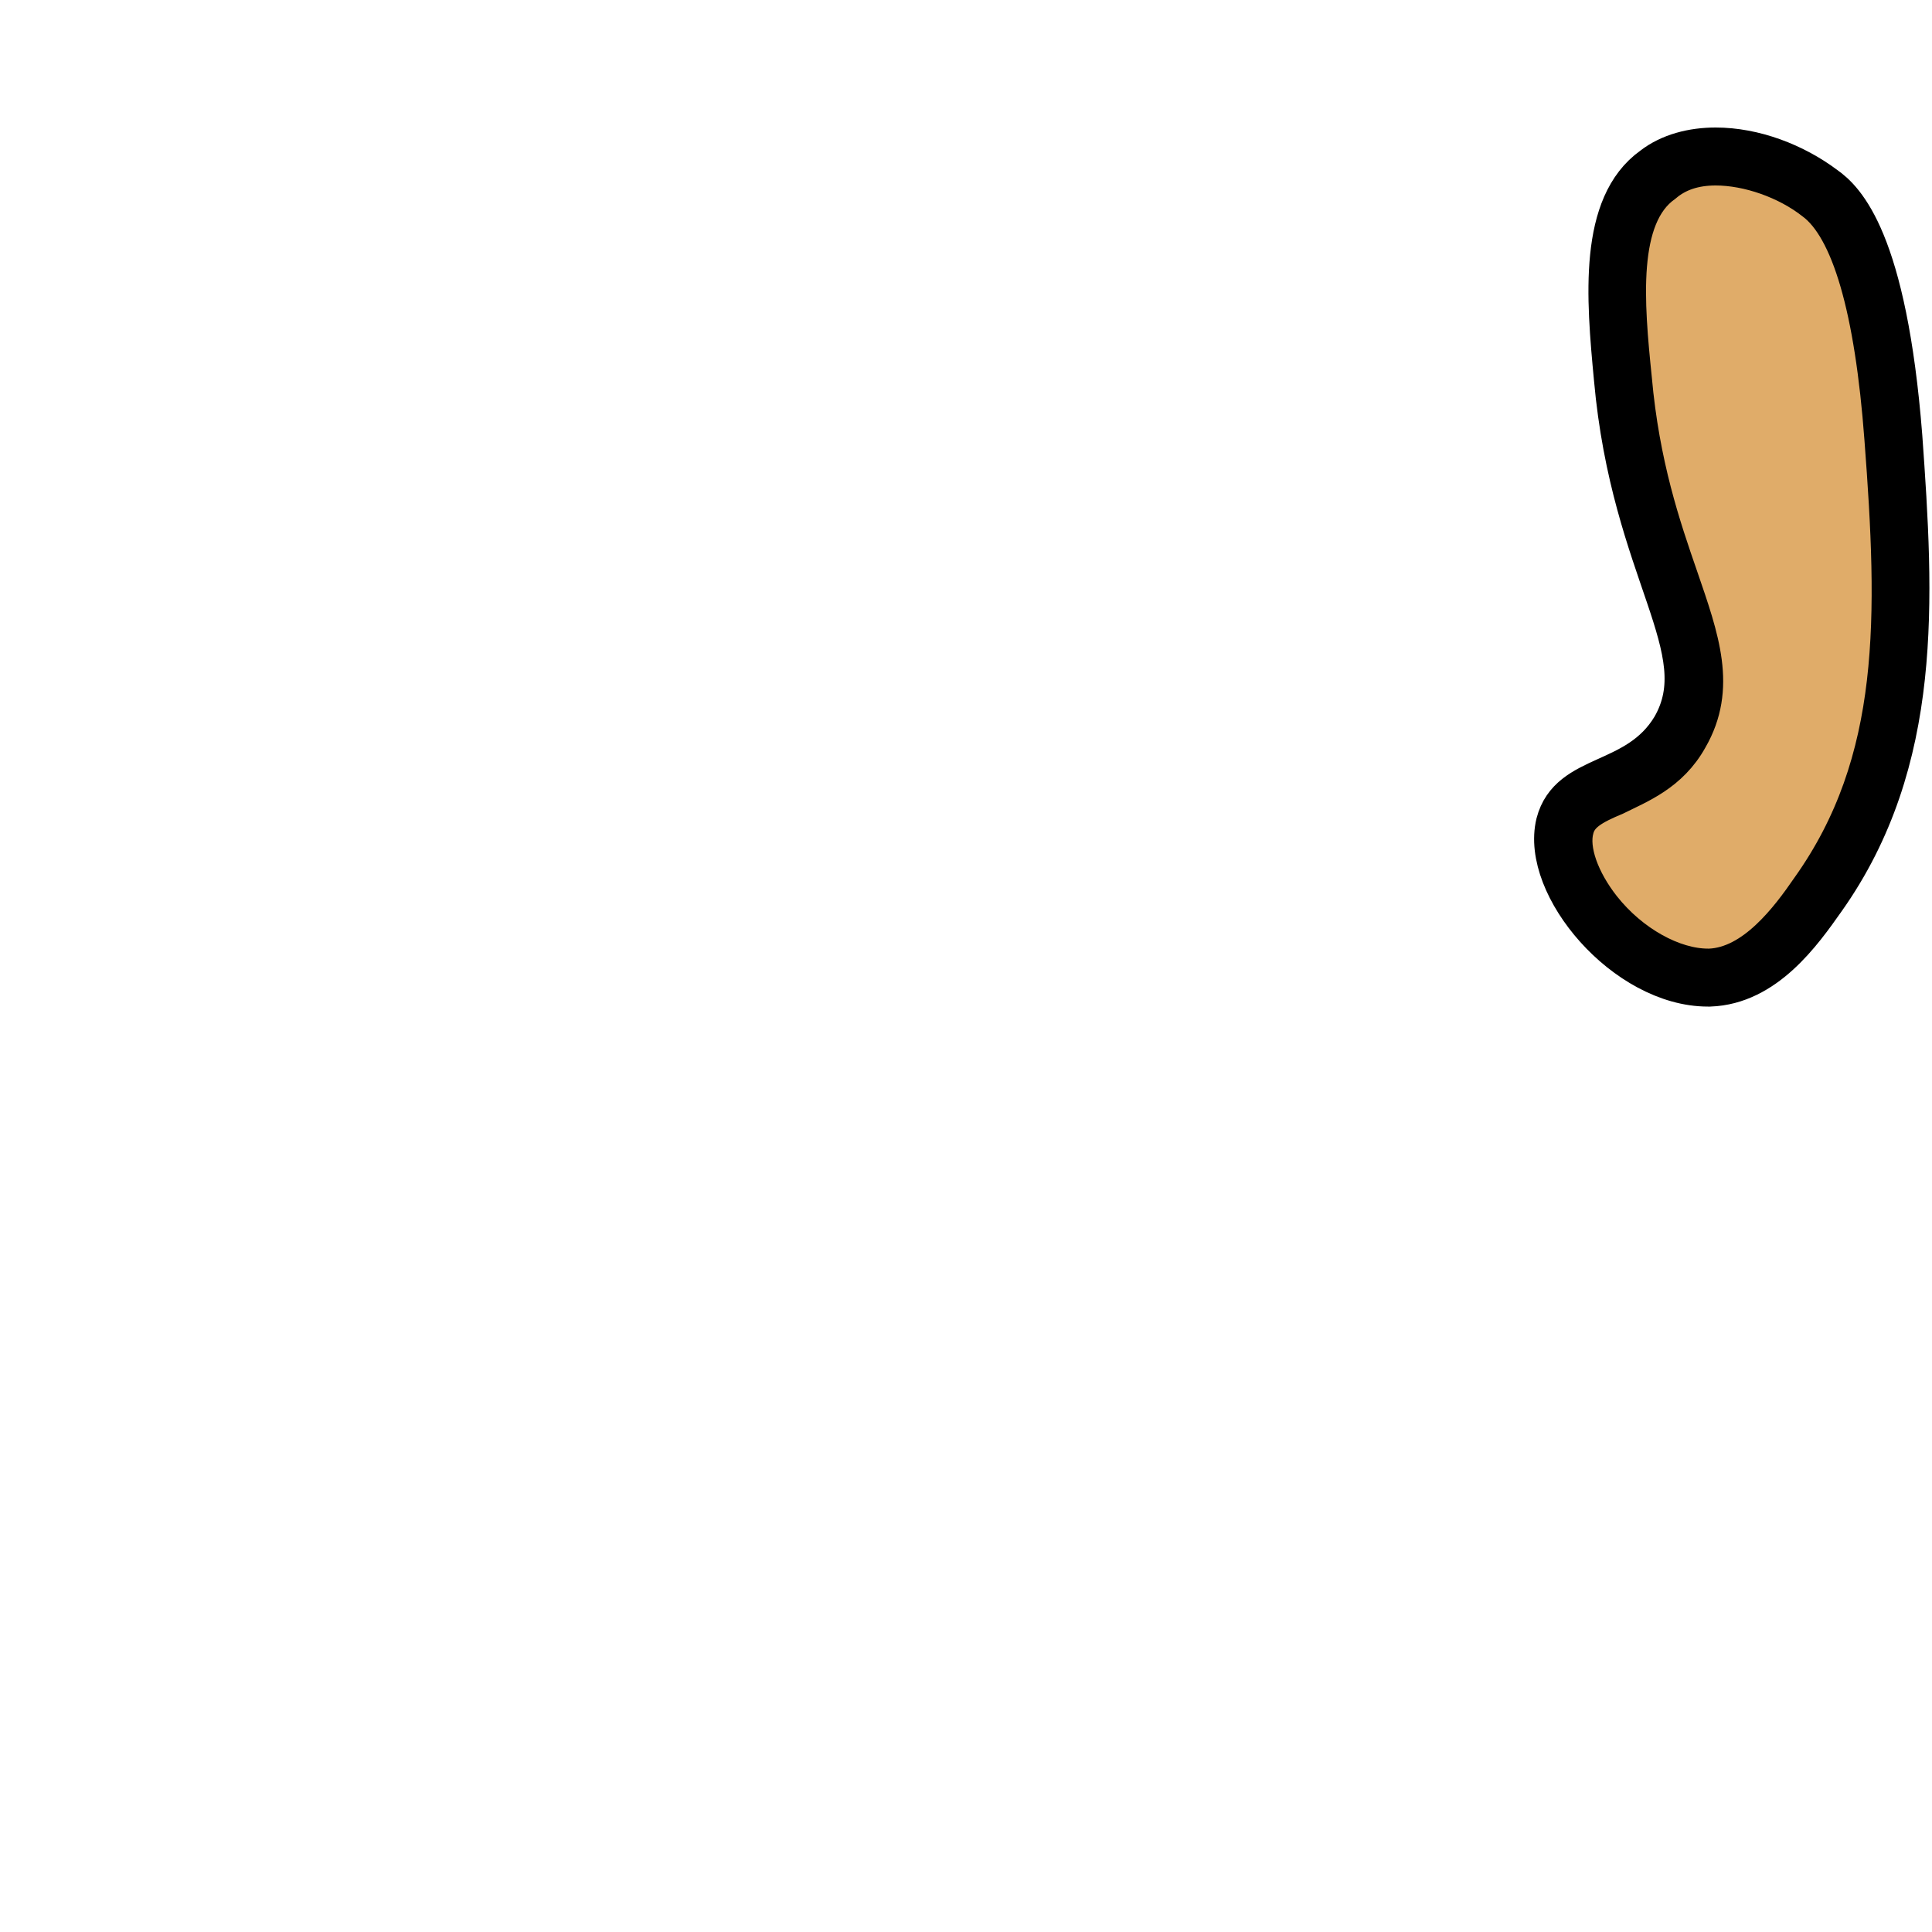 <?xml version="1.0" encoding="utf-8"?>
<!-- Generator: Adobe Illustrator 21.1.0, SVG Export Plug-In . SVG Version: 6.00 Build 0)  -->
<svg version="1.1" id="Layer_1" xmlns="http://www.w3.org/2000/svg" xmlns:xlink="http://www.w3.org/1999/xlink" x="0px" y="0px"
	 viewBox="0 0 100 100" style="enable-background:new 0 0 100 100;" xml:space="preserve">
<style type="text/css">
	.st0{fill:#E0AC69;stroke:#000000;stroke-width:2;stroke-miterlimit:10;}
</style>
<g>
	<path class="st0" d="M88.4,50.6c-2,0-4.3-1.3-5.9-3.3c-1.2-1.6-1.8-3.3-1.5-4.5c0.3-1.1,1.2-1.5,2.3-2.1c1.2-0.6,2.6-1.2,3.6-2.8
		c1.4-2.4,0.6-4.7-0.5-7.9c-0.9-2.6-2-5.9-2.4-10.4c-0.4-4.1-0.8-8.7,1.8-10.5c0.8-0.6,1.8-0.9,3-0.9c1.8,0,3.9,0.7,5.4,1.9
		c0.7,0.6,3,2.3,3.8,12.6c0.7,9.3,0.9,16.9-3.9,23.7c-1.2,1.7-3,4.2-5.6,4.3L88.4,50.6z"/>
	<path class="st0" d="M88.8,8.6L88.8,8.6c1.7,0,3.7,0.7,5.1,1.8c1.9,1.4,3.1,5.6,3.6,12.3c0.7,9.2,0.9,16.7-3.8,23.3
		c-1.1,1.6-2.9,4-5.2,4.1h-0.1c-1.8,0-4-1.2-5.5-3.1c-1.1-1.4-1.7-3-1.4-4.1c0.2-0.8,0.9-1.2,2.1-1.7c1.2-0.6,2.8-1.2,3.8-3
		c1.5-2.6,0.6-5.1-0.5-8.3c-0.9-2.6-2-5.8-2.4-10.3c-0.4-3.9-0.8-8.4,1.6-10.1C86.8,8.9,87.7,8.6,88.8,8.6 M88.8,7.6
		c-1.2,0-2.4,0.3-3.3,1c-2.8,2-2.4,6.8-2,11c0.9,10.1,5.3,14,3,18c-1.8,3-5.3,2.3-6,5c-0.8,3.3,3.6,8.5,7.9,8.5h0.1
		c2.9-0.1,4.8-2.8,6-4.5c5.1-7.2,4.6-15.6,4-24c-0.8-10.2-3-12.3-4-13C92.9,8.4,90.8,7.6,88.8,7.6L88.8,7.6z"/>
</g>
</svg>
